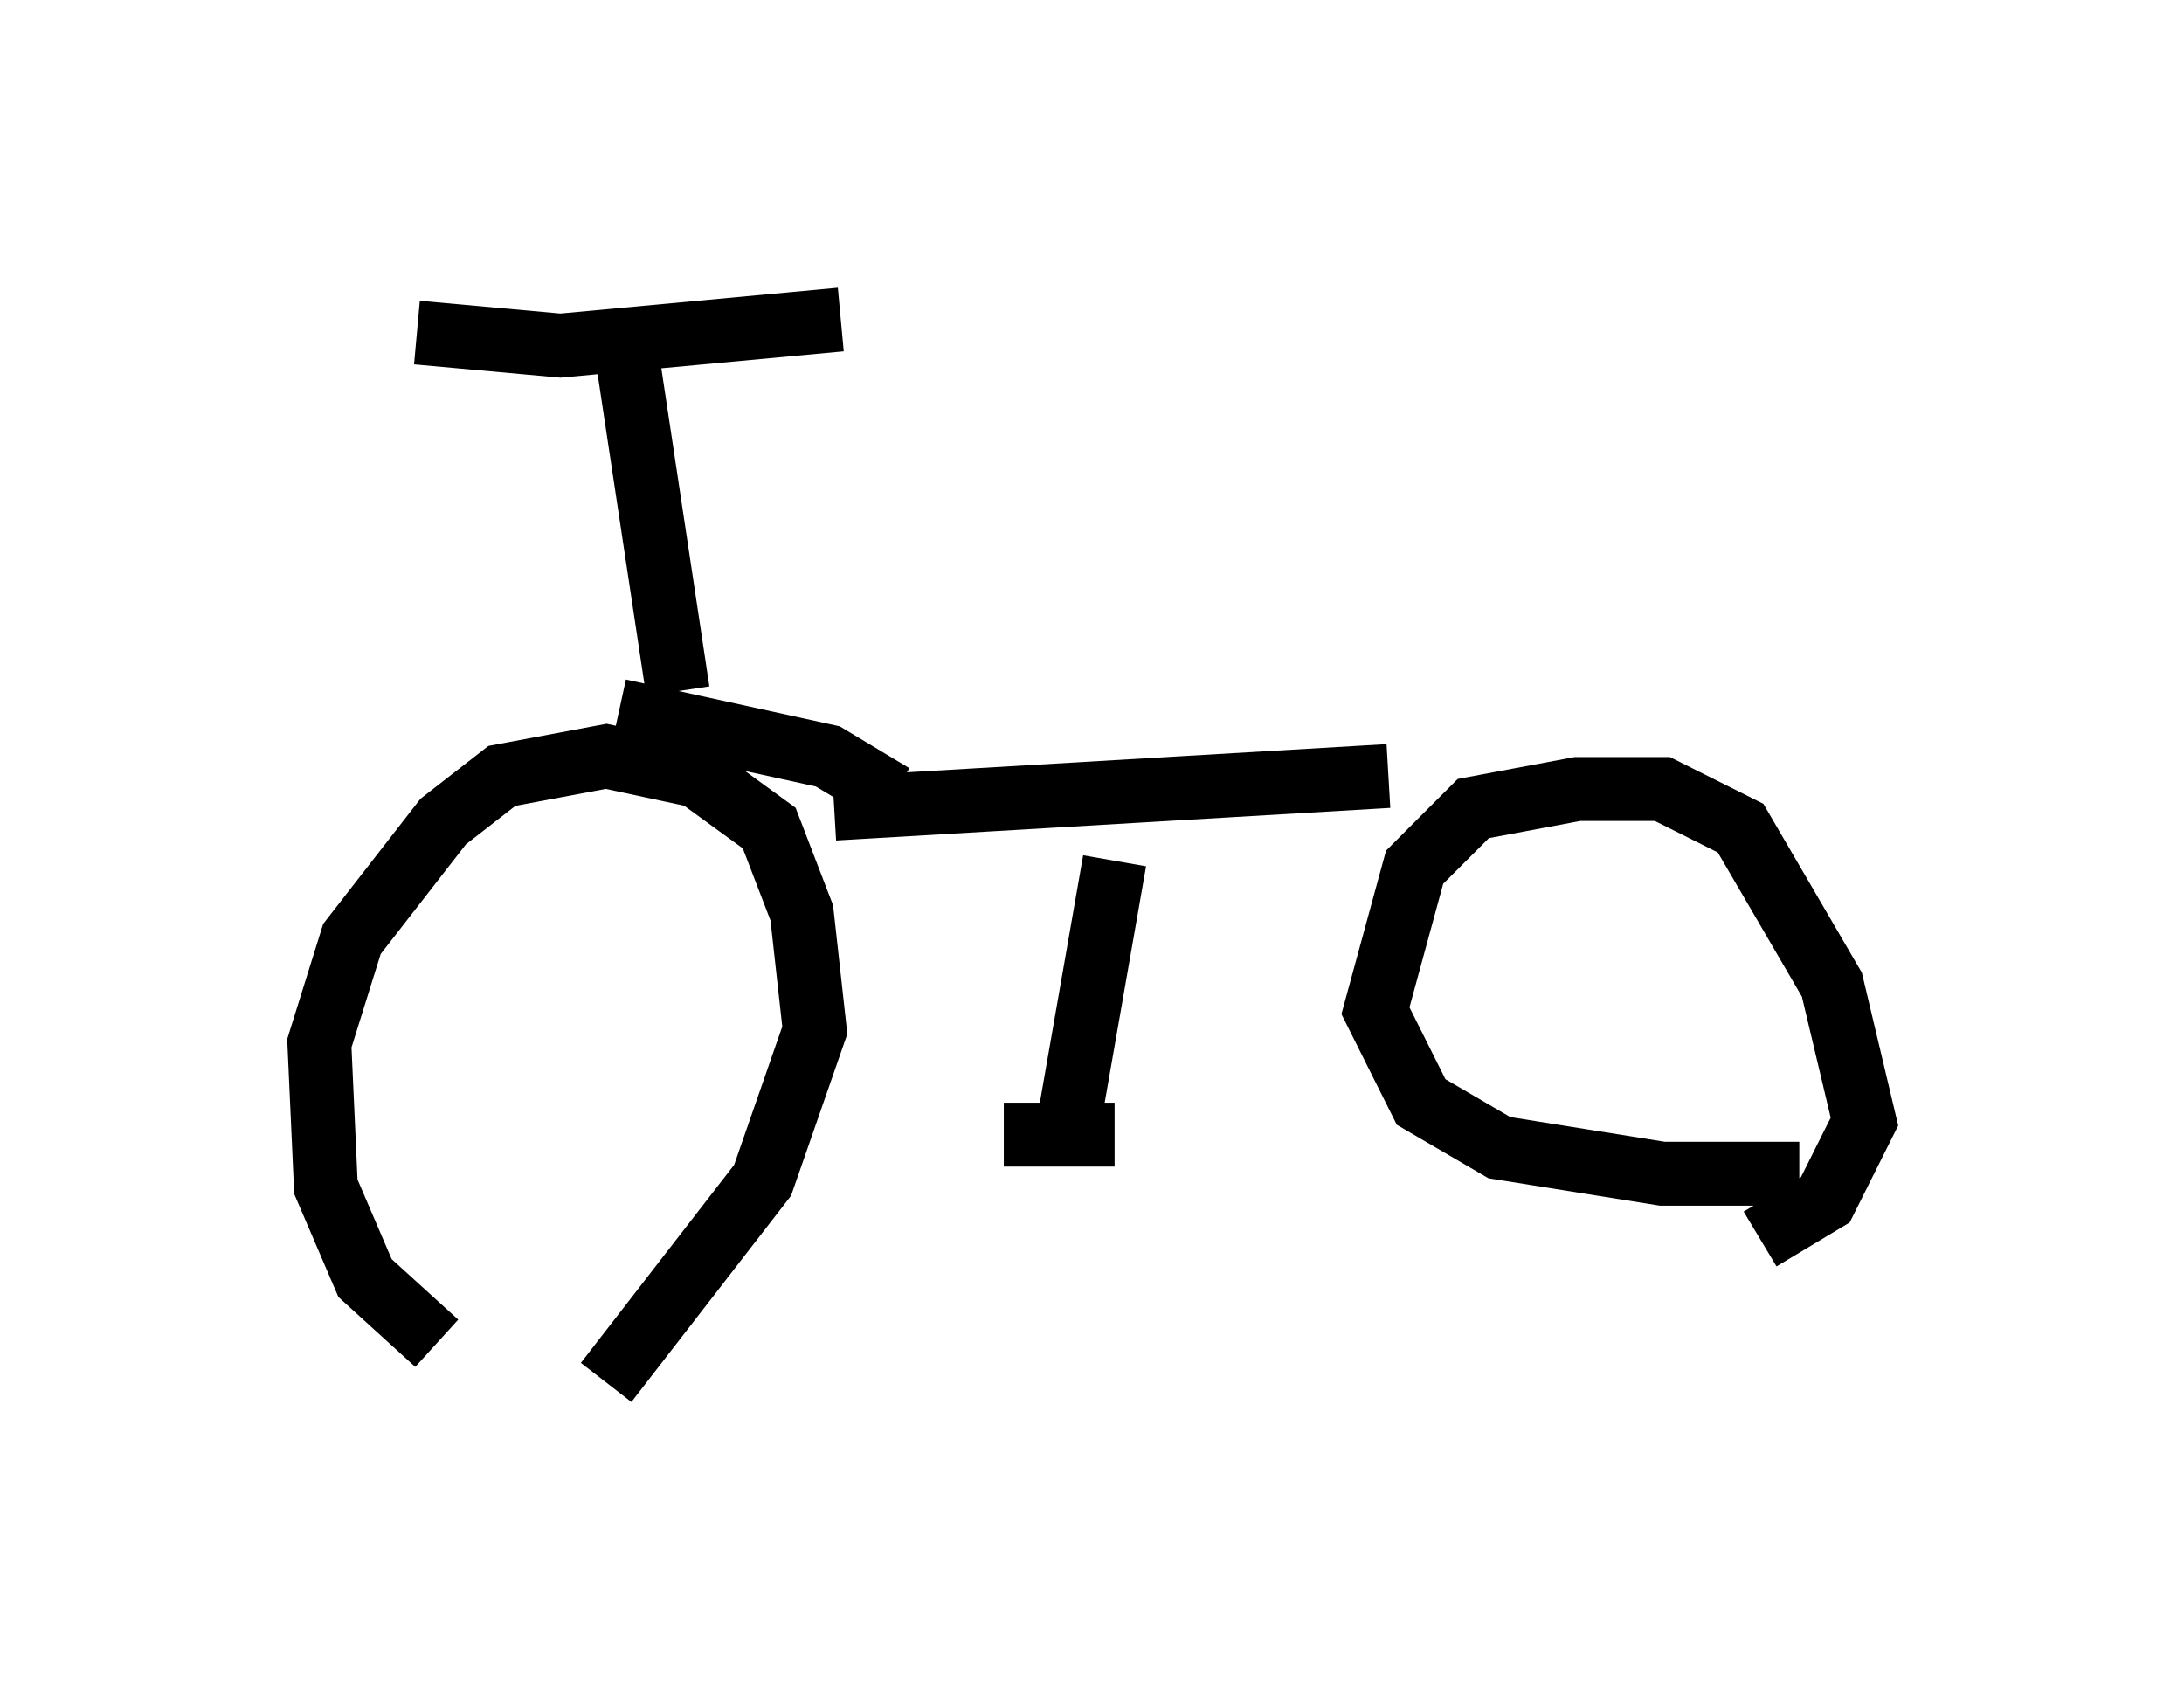 <?xml version="1.0" encoding="utf-8" ?>
<svg baseProfile="full" height="26.64" version="1.1" width="34.194" xmlns="http://www.w3.org/2000/svg" xmlns:ev="http://www.w3.org/2001/xml-events" xmlns:xlink="http://www.w3.org/1999/xlink"><defs /><rect fill="white" height="26.64" width="34.194" x="0" y="0" /><path d="M8.063, 21.436 m-1.225, -0.408 l-1.123, -1.021 -0.613, -1.429 l-0.102, -2.246 0.51, -1.633 l1.429, -1.838 0.919, -0.715 l1.633, -0.306 1.429, 0.306 l1.123, 0.817 0.51, 1.327 l0.204, 1.838 -0.817, 2.348 l-2.45, 3.165 m18.681, -3.267 l-2.144, 0.0 -2.552, -0.408 l-1.225, -0.715 -0.715, -1.429 l0.613, -2.246 0.919, -0.919 l1.633, -0.306 1.327, 0.0 l1.225, 0.613 1.429, 2.45 l0.51, 2.144 -0.613, 1.225 l-1.021, 0.613 m-5.819, -7.248 l-8.677, 0.51 m4.39, 0.817 l-0.715, 4.083 m0.715, 0.204 l-1.735, 0.0 m-1.735, -5.308 l-1.021, -0.613 -3.267, -0.715 m0.919, -0.306 l-0.817, -5.41 m-3.267, -0.204 l2.246, 0.204 4.39, -0.408 " fill="none" stroke="black" stroke-width="1" /></svg>